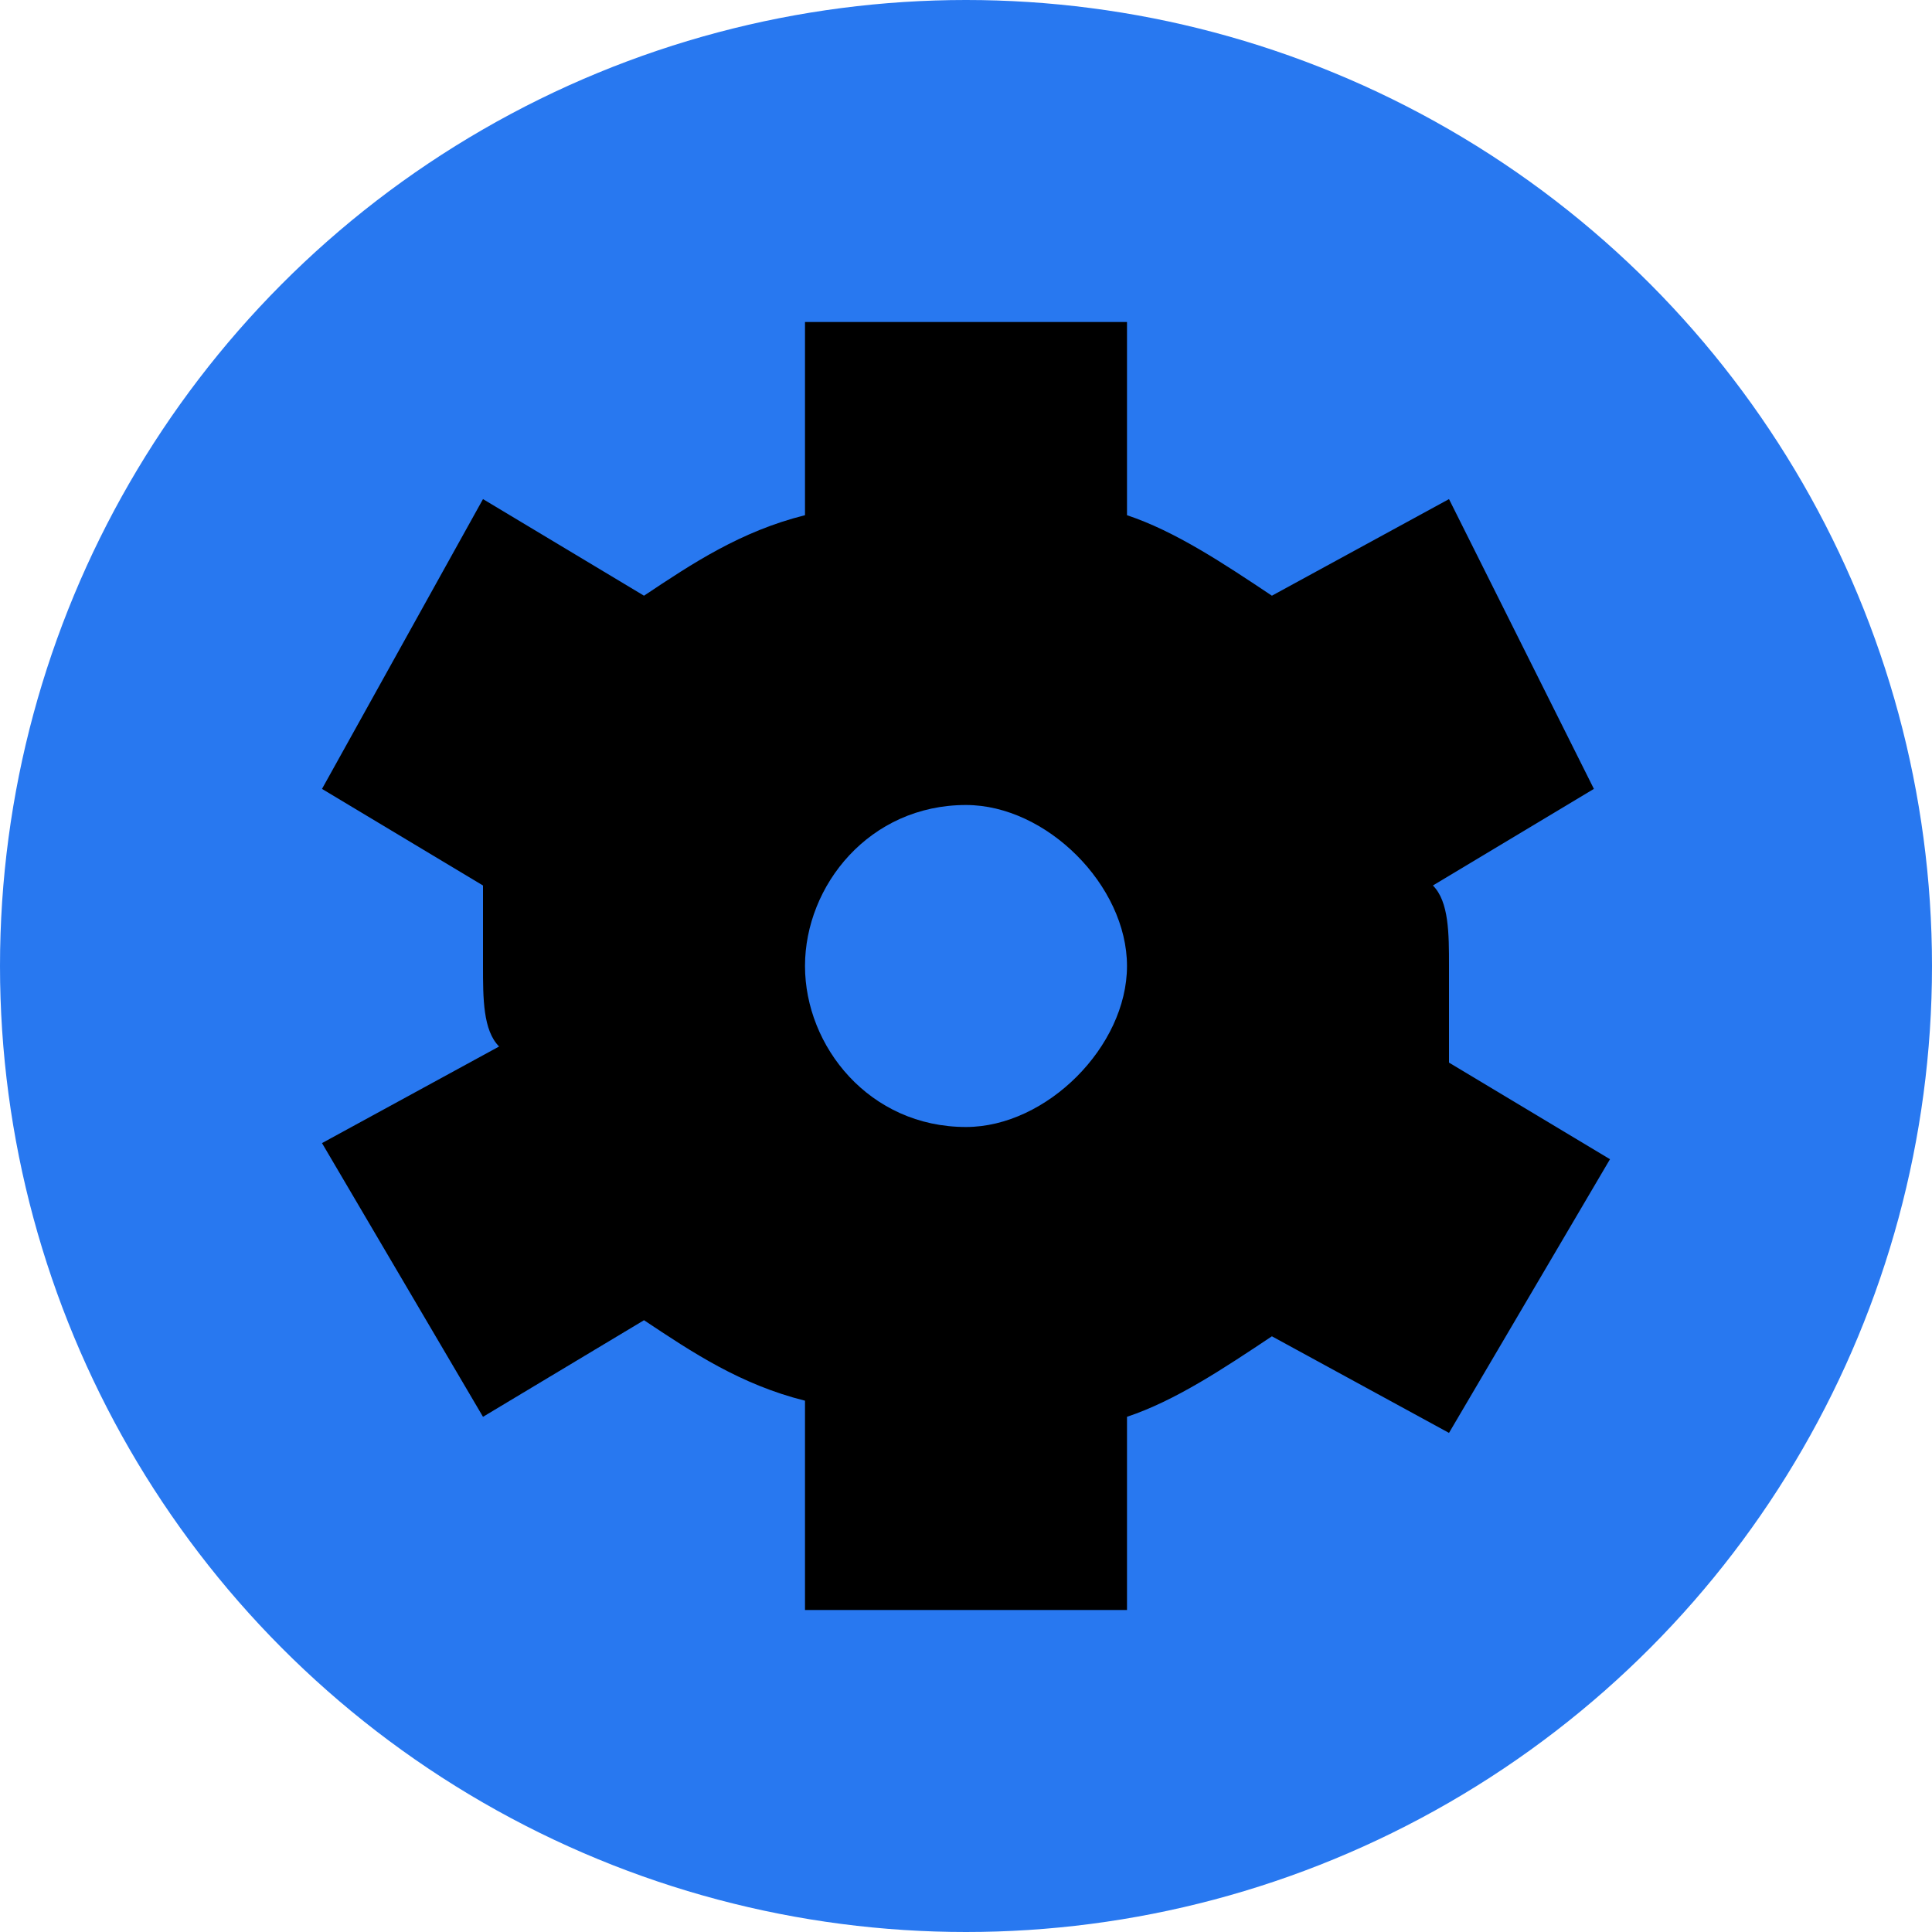 <?xml version="1.0" encoding="utf-8"?>
<!-- Generator: Adobe Illustrator 22.1.0, SVG Export Plug-In . SVG Version: 6.00 Build 0)  -->
<svg version="1.1" id="Ebene_1" xmlns="http://www.w3.org/2000/svg" xmlns:xlink="http://www.w3.org/1999/xlink" x="0px" y="0px"
	 width="12px" height="12px" viewBox="0 0 12 12" enable-background="new 0 0 12 12" xml:space="preserve">
<circle fill="#2878F0" cx="6" cy="6" r="6"/>
<path fill="#000000" d="M9,6c0-0.2,0-0.4-0.1-0.5l1-0.6L9,3.1L7.9,3.7C7.6,3.5,7.3,3.3,7,3.2V2H5v1.2C4.6,3.3,4.3,3.5,4,3.7L3,3.1
	L2,4.9l1,0.6C3,5.6,3,5.8,3,6s0,0.4,0.1,0.5L2,7.1l1,1.7l1-0.6c0.3,0.2,0.6,0.4,1,0.5V10h2V8.8c0.3-0.1,0.6-0.3,0.9-0.5L9,8.9l1-1.7
	l-1-0.6C9,6.4,9,6.2,9,6z M6,7C5.4,7,5,6.5,5,6s0.4-1,1-1c0.5,0,1,0.5,1,1S6.5,7,6,7z"/>
</svg>
